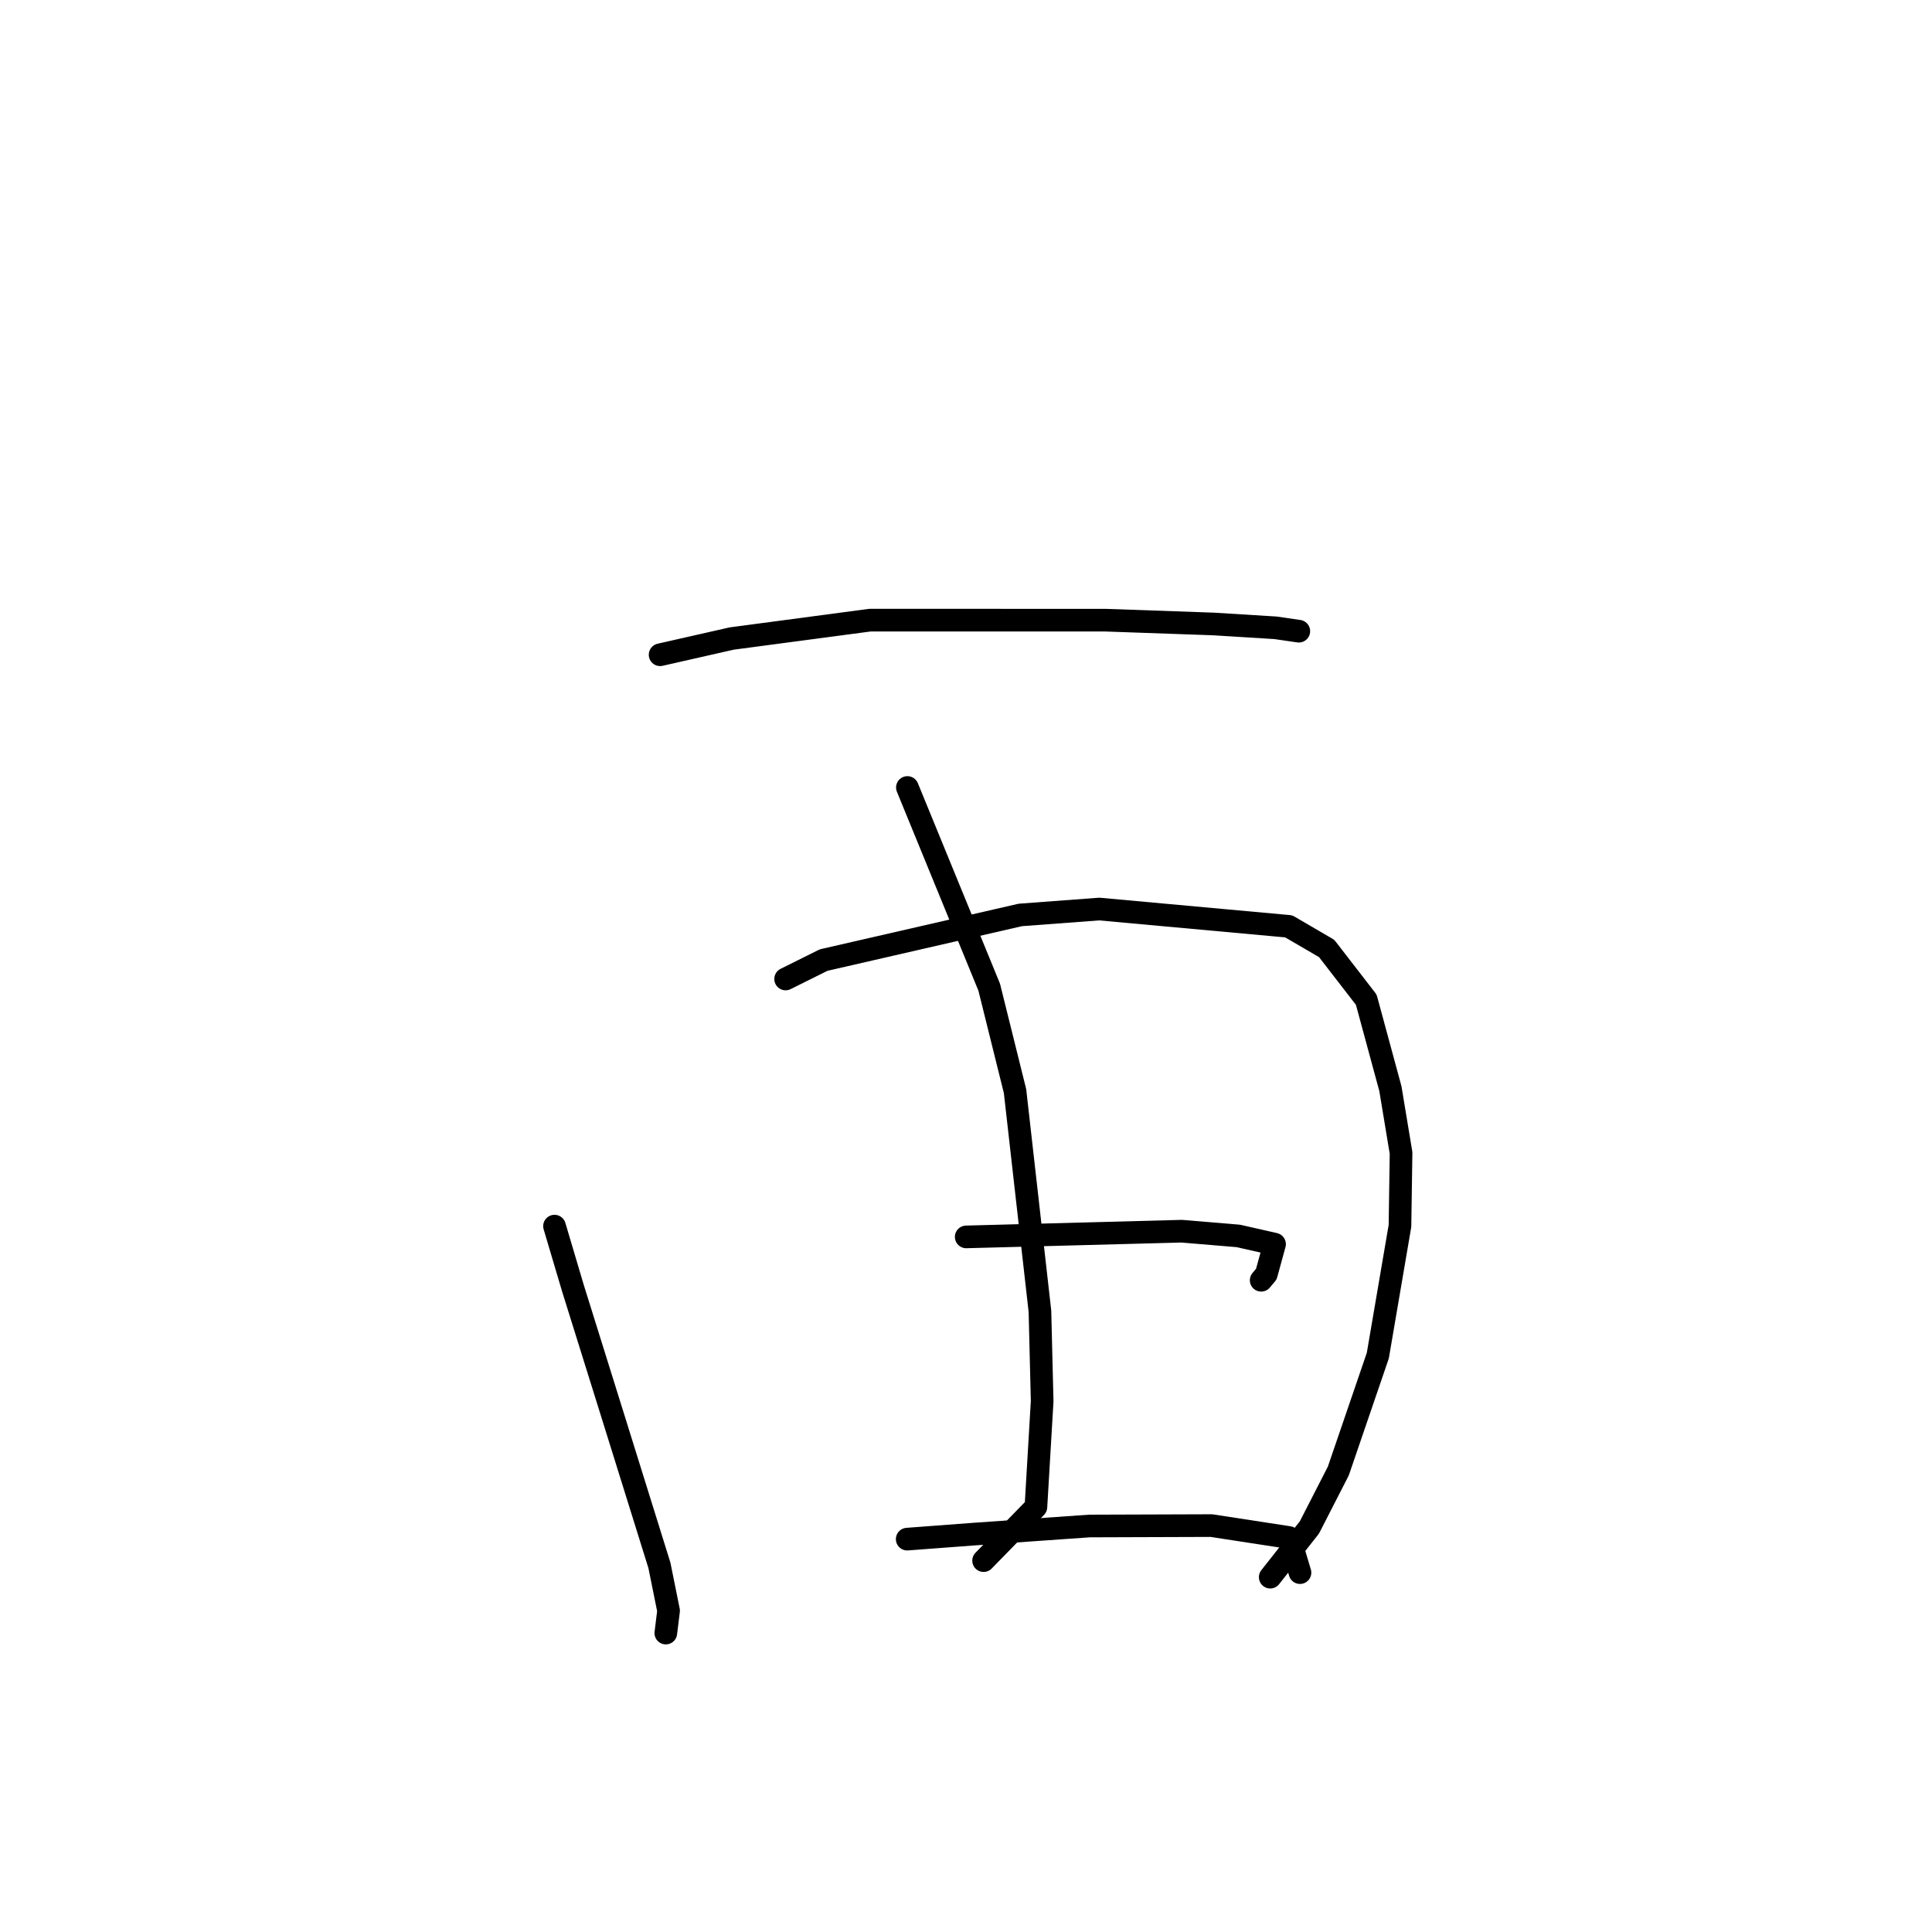 <?xml version="1.0" standalone="no"?>
    <svg width="256" height="256" xmlns="http://www.w3.org/2000/svg" version="1.1">
    <polyline stroke="black" stroke-width="3" stroke-linecap="round" fill="transparent" stroke-linejoin="round" points="87.467 86.759 96.951 84.609 115.279 82.173 146.462 82.175 160.798 82.68 169.015 83.188 172.07 83.633 172.1 83.637 172.1 83.637 " />
        <polyline stroke="black" stroke-width="3" stroke-linecap="round" fill="transparent" stroke-linejoin="round" points="73.475 162.468 75.909 170.667 81.509 188.599 87.376 207.421 88.59 213.429 88.258 216.121 88.225 216.39 " />
        <polyline stroke="black" stroke-width="3" stroke-linecap="round" fill="transparent" stroke-linejoin="round" points="104.098 129.72 109.132 127.215 135.194 121.235 145.664 120.453 170.76 122.745 175.787 125.676 181.038 132.468 184.235 144.257 185.647 152.775 185.504 162.433 182.568 179.623 177.335 194.915 173.499 202.402 168.783 208.384 168.311 208.982 " />
        <polyline stroke="black" stroke-width="3" stroke-linecap="round" fill="transparent" stroke-linejoin="round" points="120.234 104.346 131.076 130.81 134.496 144.575 137.797 173.746 138.091 185.667 137.265 199.685 130.962 206.146 130.331 206.792 " />
        <polyline stroke="black" stroke-width="3" stroke-linecap="round" fill="transparent" stroke-linejoin="round" points="128.027 163.896 156.575 163.14 164.09 163.768 168.851 164.847 168.884 164.858 167.794 168.833 167.113 169.642 " />
        <polyline stroke="black" stroke-width="3" stroke-linecap="round" fill="transparent" stroke-linejoin="round" points="120.208 203.943 128.912 203.288 144.342 202.203 160.516 202.149 170.798 203.728 171.389 205.485 172.187 208.156 172.255 208.381 " />
        </svg>
